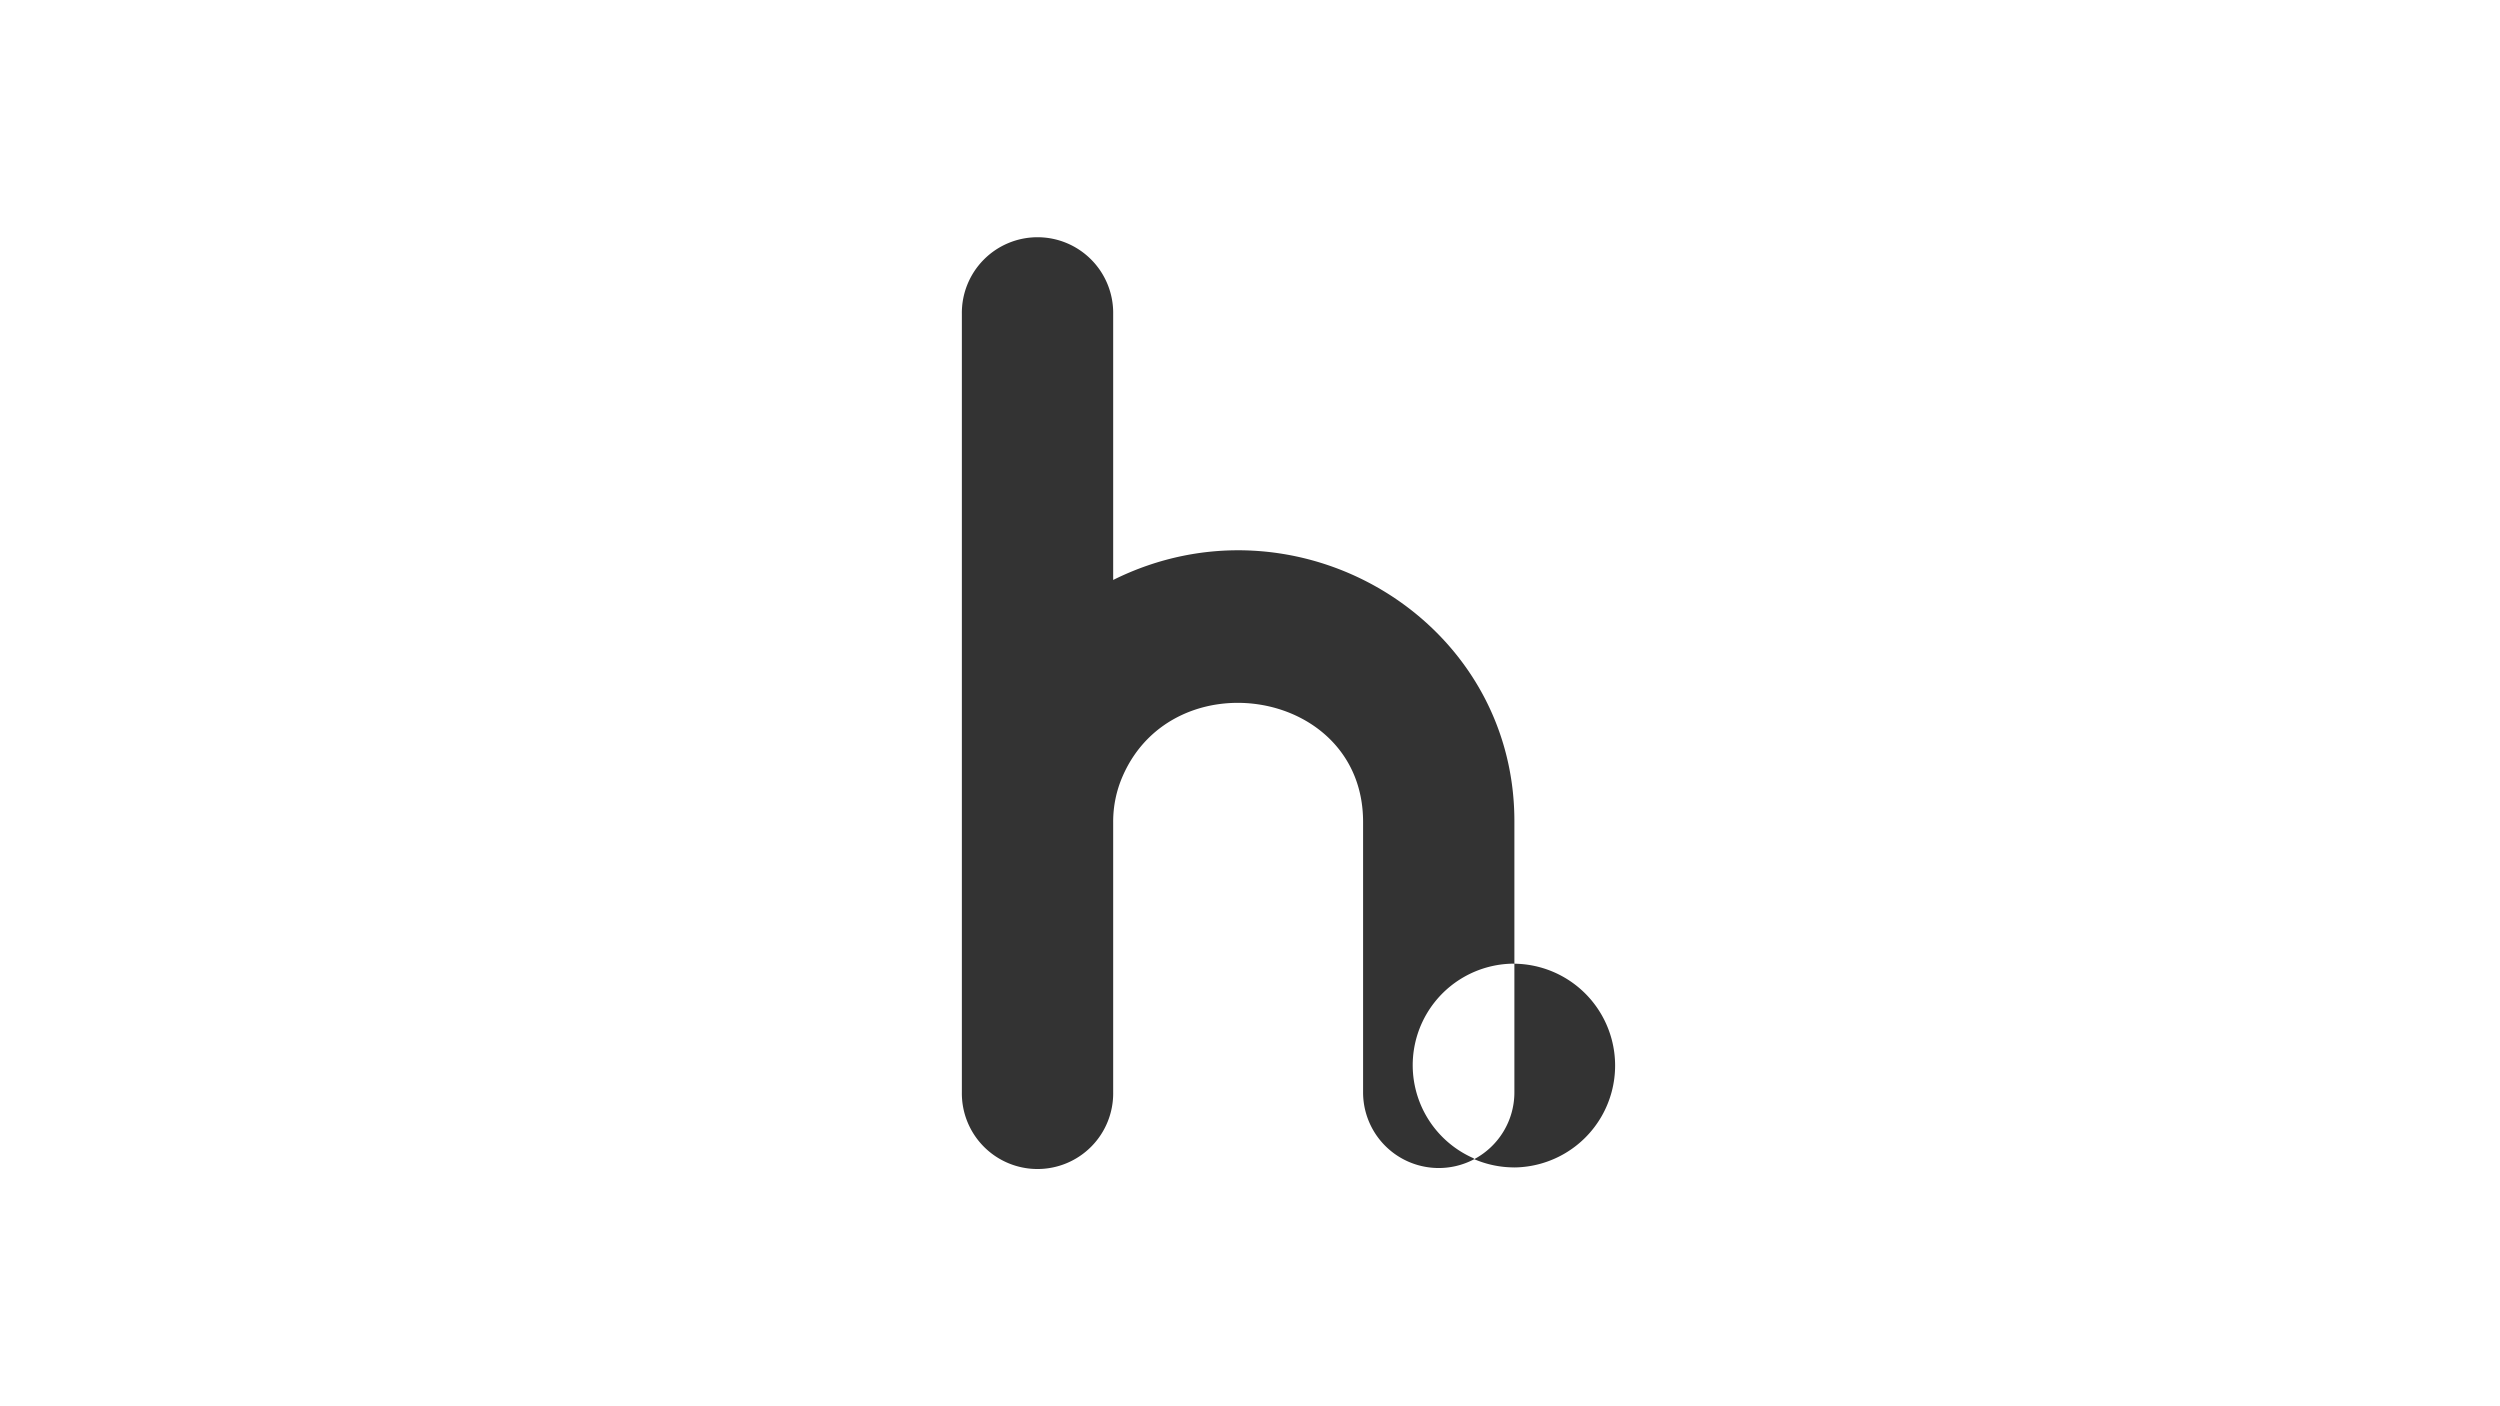 <svg id="Camada_1" data-name="Camada 1" xmlns="http://www.w3.org/2000/svg" viewBox="0 0 1920 1080"><rect x="0" y="0" width="1920" height="1080" fill="#333333" stroke="none"/><defs><style>.cls-1{fill:#fff;}</style></defs><title>h</title><path class="cls-1" d="M1163.05,630.33V630h0Z"/><polygon class="cls-1" points="854.92 445.87 854.92 445.41 854.92 445.41 854.92 445.87 854.92 445.87"/><path class="cls-1" d="M0,0V1080H1920V0ZM1163.05,896.57a78,78,0,0,1-30.84-6.32,58.1,58.1,0,0,1-85.36-51.17h0v-.46h0V631.1c-.06-102.16-145.32-125.31-184.64-35a87,87,0,0,0-7.29,35V838.57h0c0,.12,0,.24,0,.36a58.11,58.11,0,1,1-116.21,0c0-.12,0-.24,0-.36h0V241.07a58.11,58.11,0,1,1,116.21,0V445.41h0c140.37-69.88,307.7,29.2,308.13,184.58v.77c0,.13,0,.25,0,.37v109a78.24,78.24,0,0,1,0,156.47Z"/><path class="cls-1" d="M1163.05,839.08h0v-99h0a78,78,0,0,0-30.84,149.68l-.48.25.48.22A58.08,58.08,0,0,0,1163.05,839.08Z"/></svg>